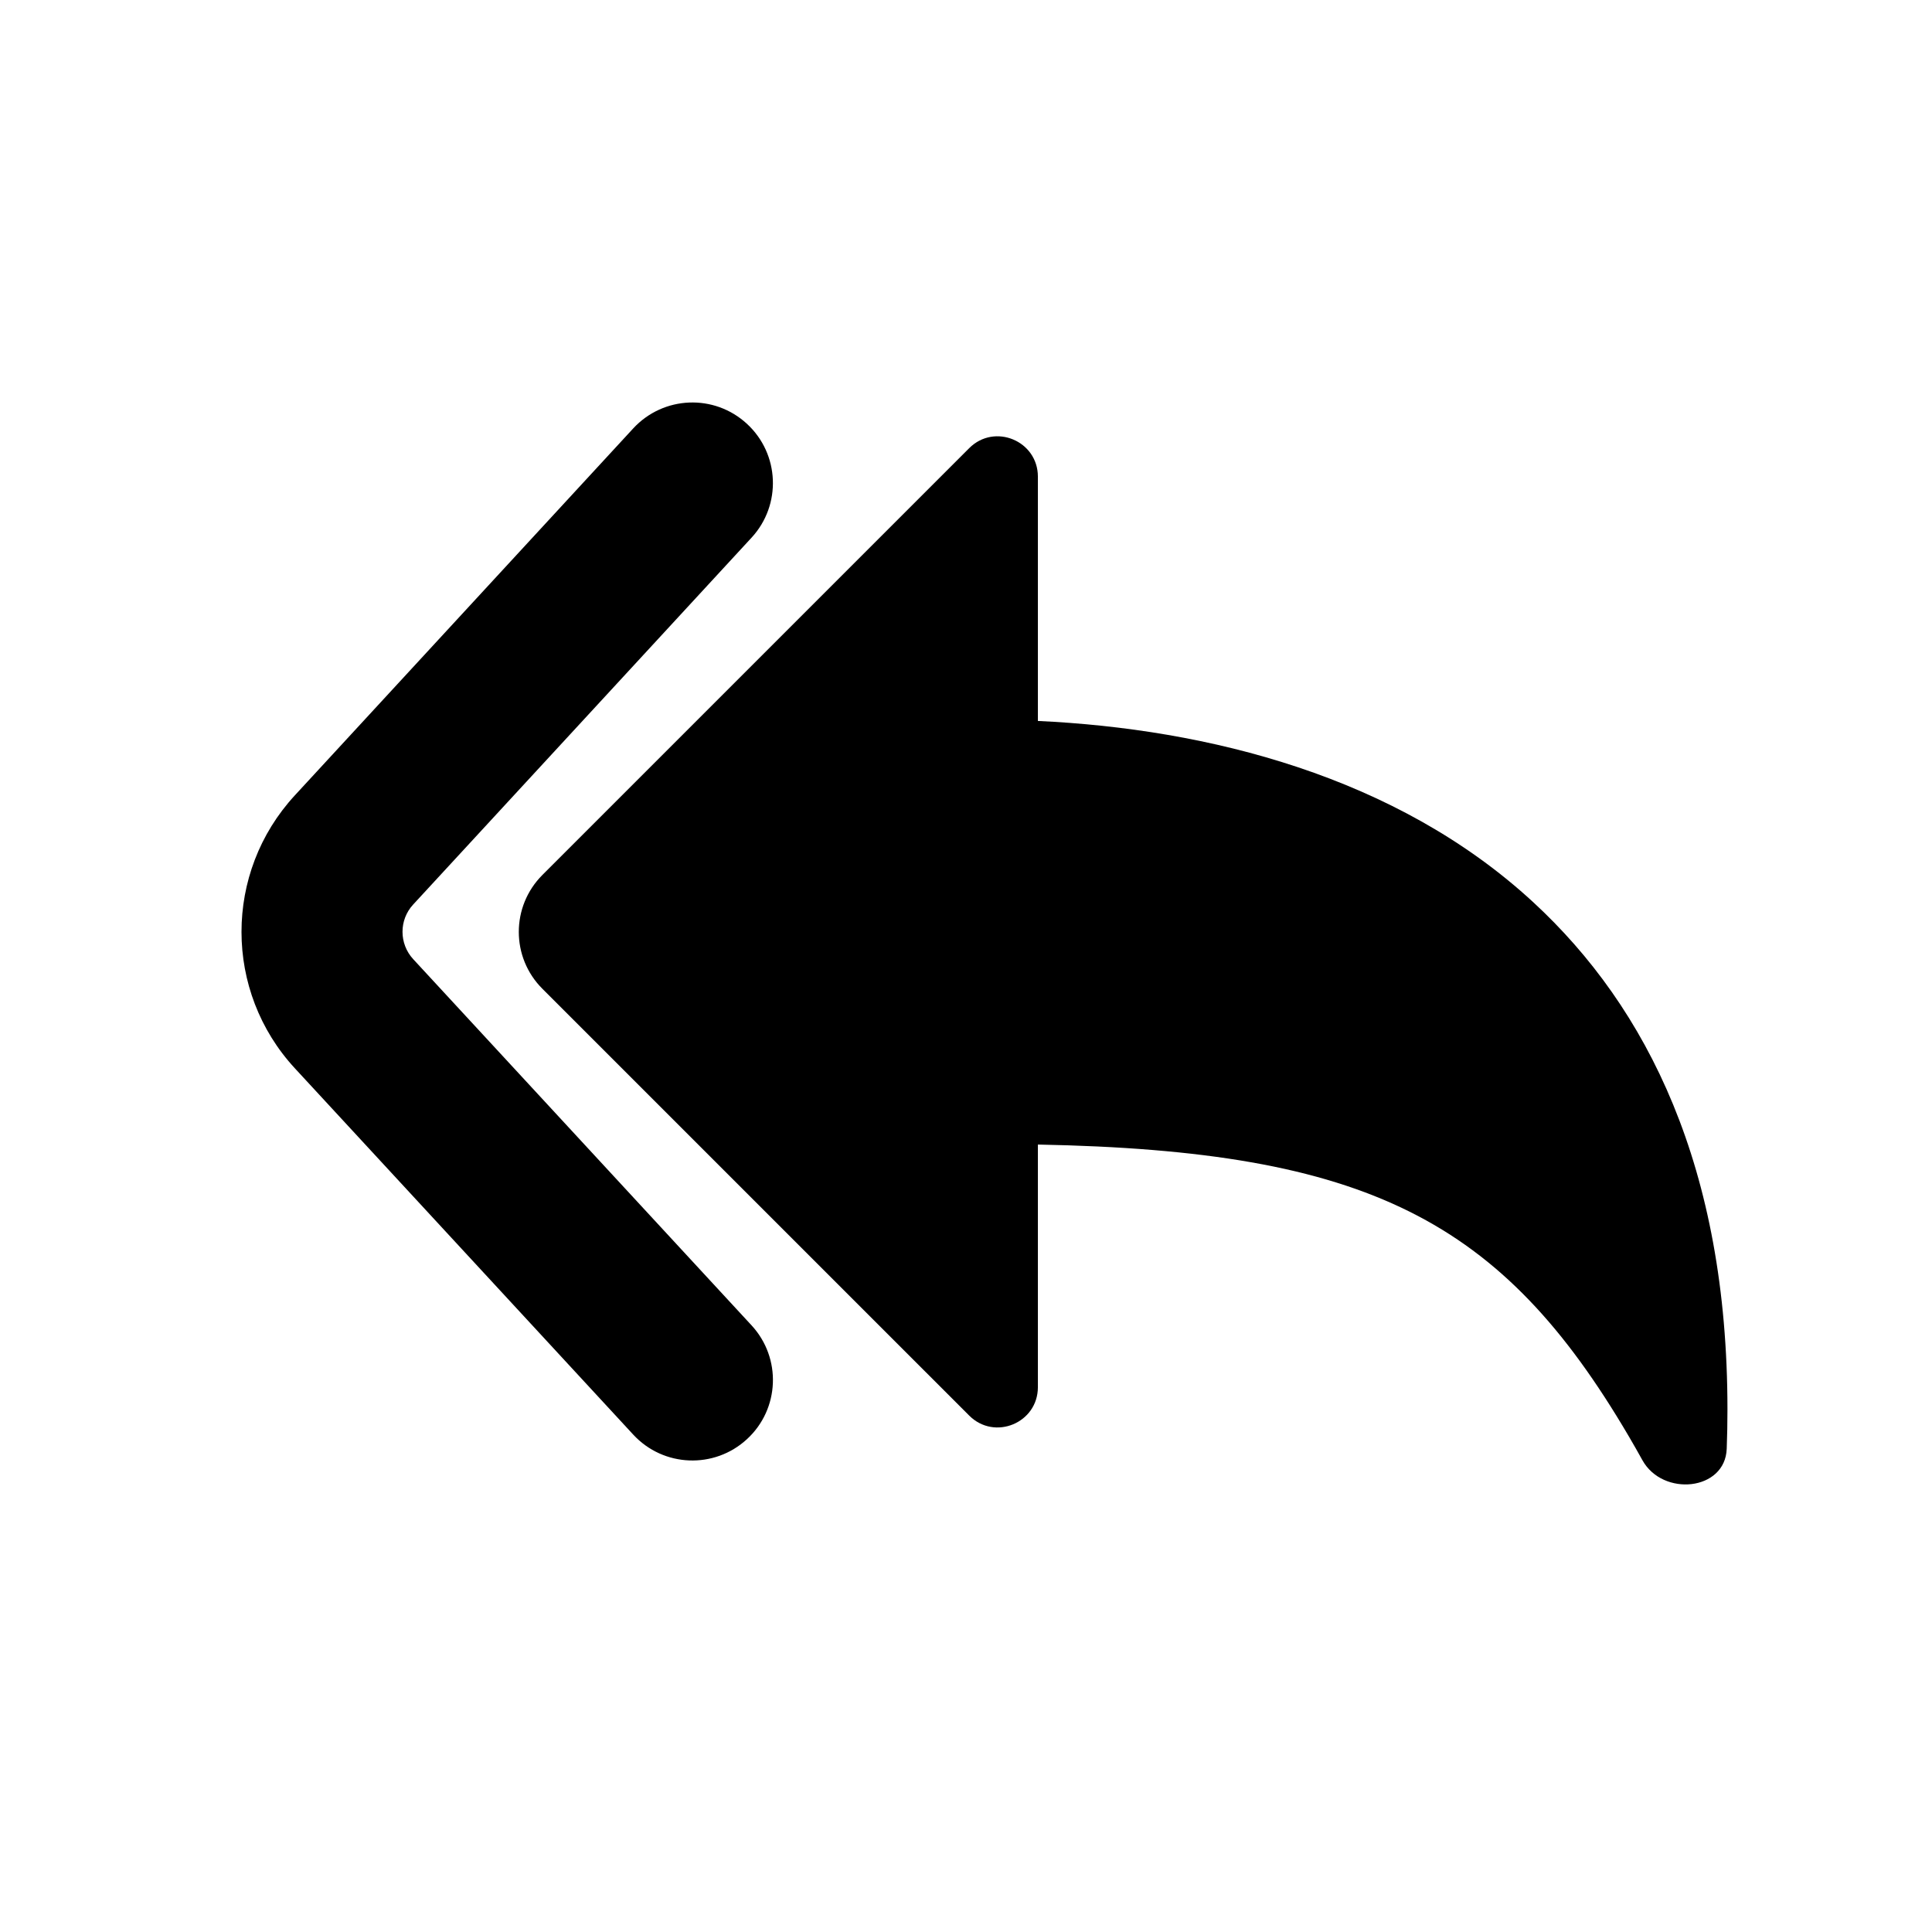 <svg width="24" height="24" viewBox="0 0 24 24" fill="none" xmlns="http://www.w3.org/2000/svg">
<path d="M12.04 5.567L6.738 10.869C6.347 11.26 6.347 11.893 6.738 12.283L12.04 17.585C12.355 17.9 12.893 17.677 12.893 17.232V14.218C16.987 14.296 18.653 15.15 20.232 17.84C20.291 17.941 20.348 18.04 20.402 18.138C20.655 18.596 21.431 18.521 21.45 17.997C21.456 17.837 21.459 17.673 21.459 17.507C21.459 14.505 20.465 12.517 19.047 11.208C17.351 9.642 15.004 9.054 12.893 8.956V5.921C12.893 5.476 12.355 5.252 12.04 5.567Z" fill="black"/>
<path d="M9.279 5.265C8.873 4.89 8.241 4.916 7.866 5.322L3.662 9.881C2.779 10.839 2.779 12.315 3.664 13.272L7.867 17.822C8.242 18.227 8.874 18.252 9.28 17.877C9.686 17.503 9.711 16.87 9.336 16.464L5.133 11.915C4.956 11.723 4.956 11.428 5.132 11.237L9.337 6.678C9.711 6.272 9.685 5.639 9.279 5.265Z" fill="black"/>
</svg>
